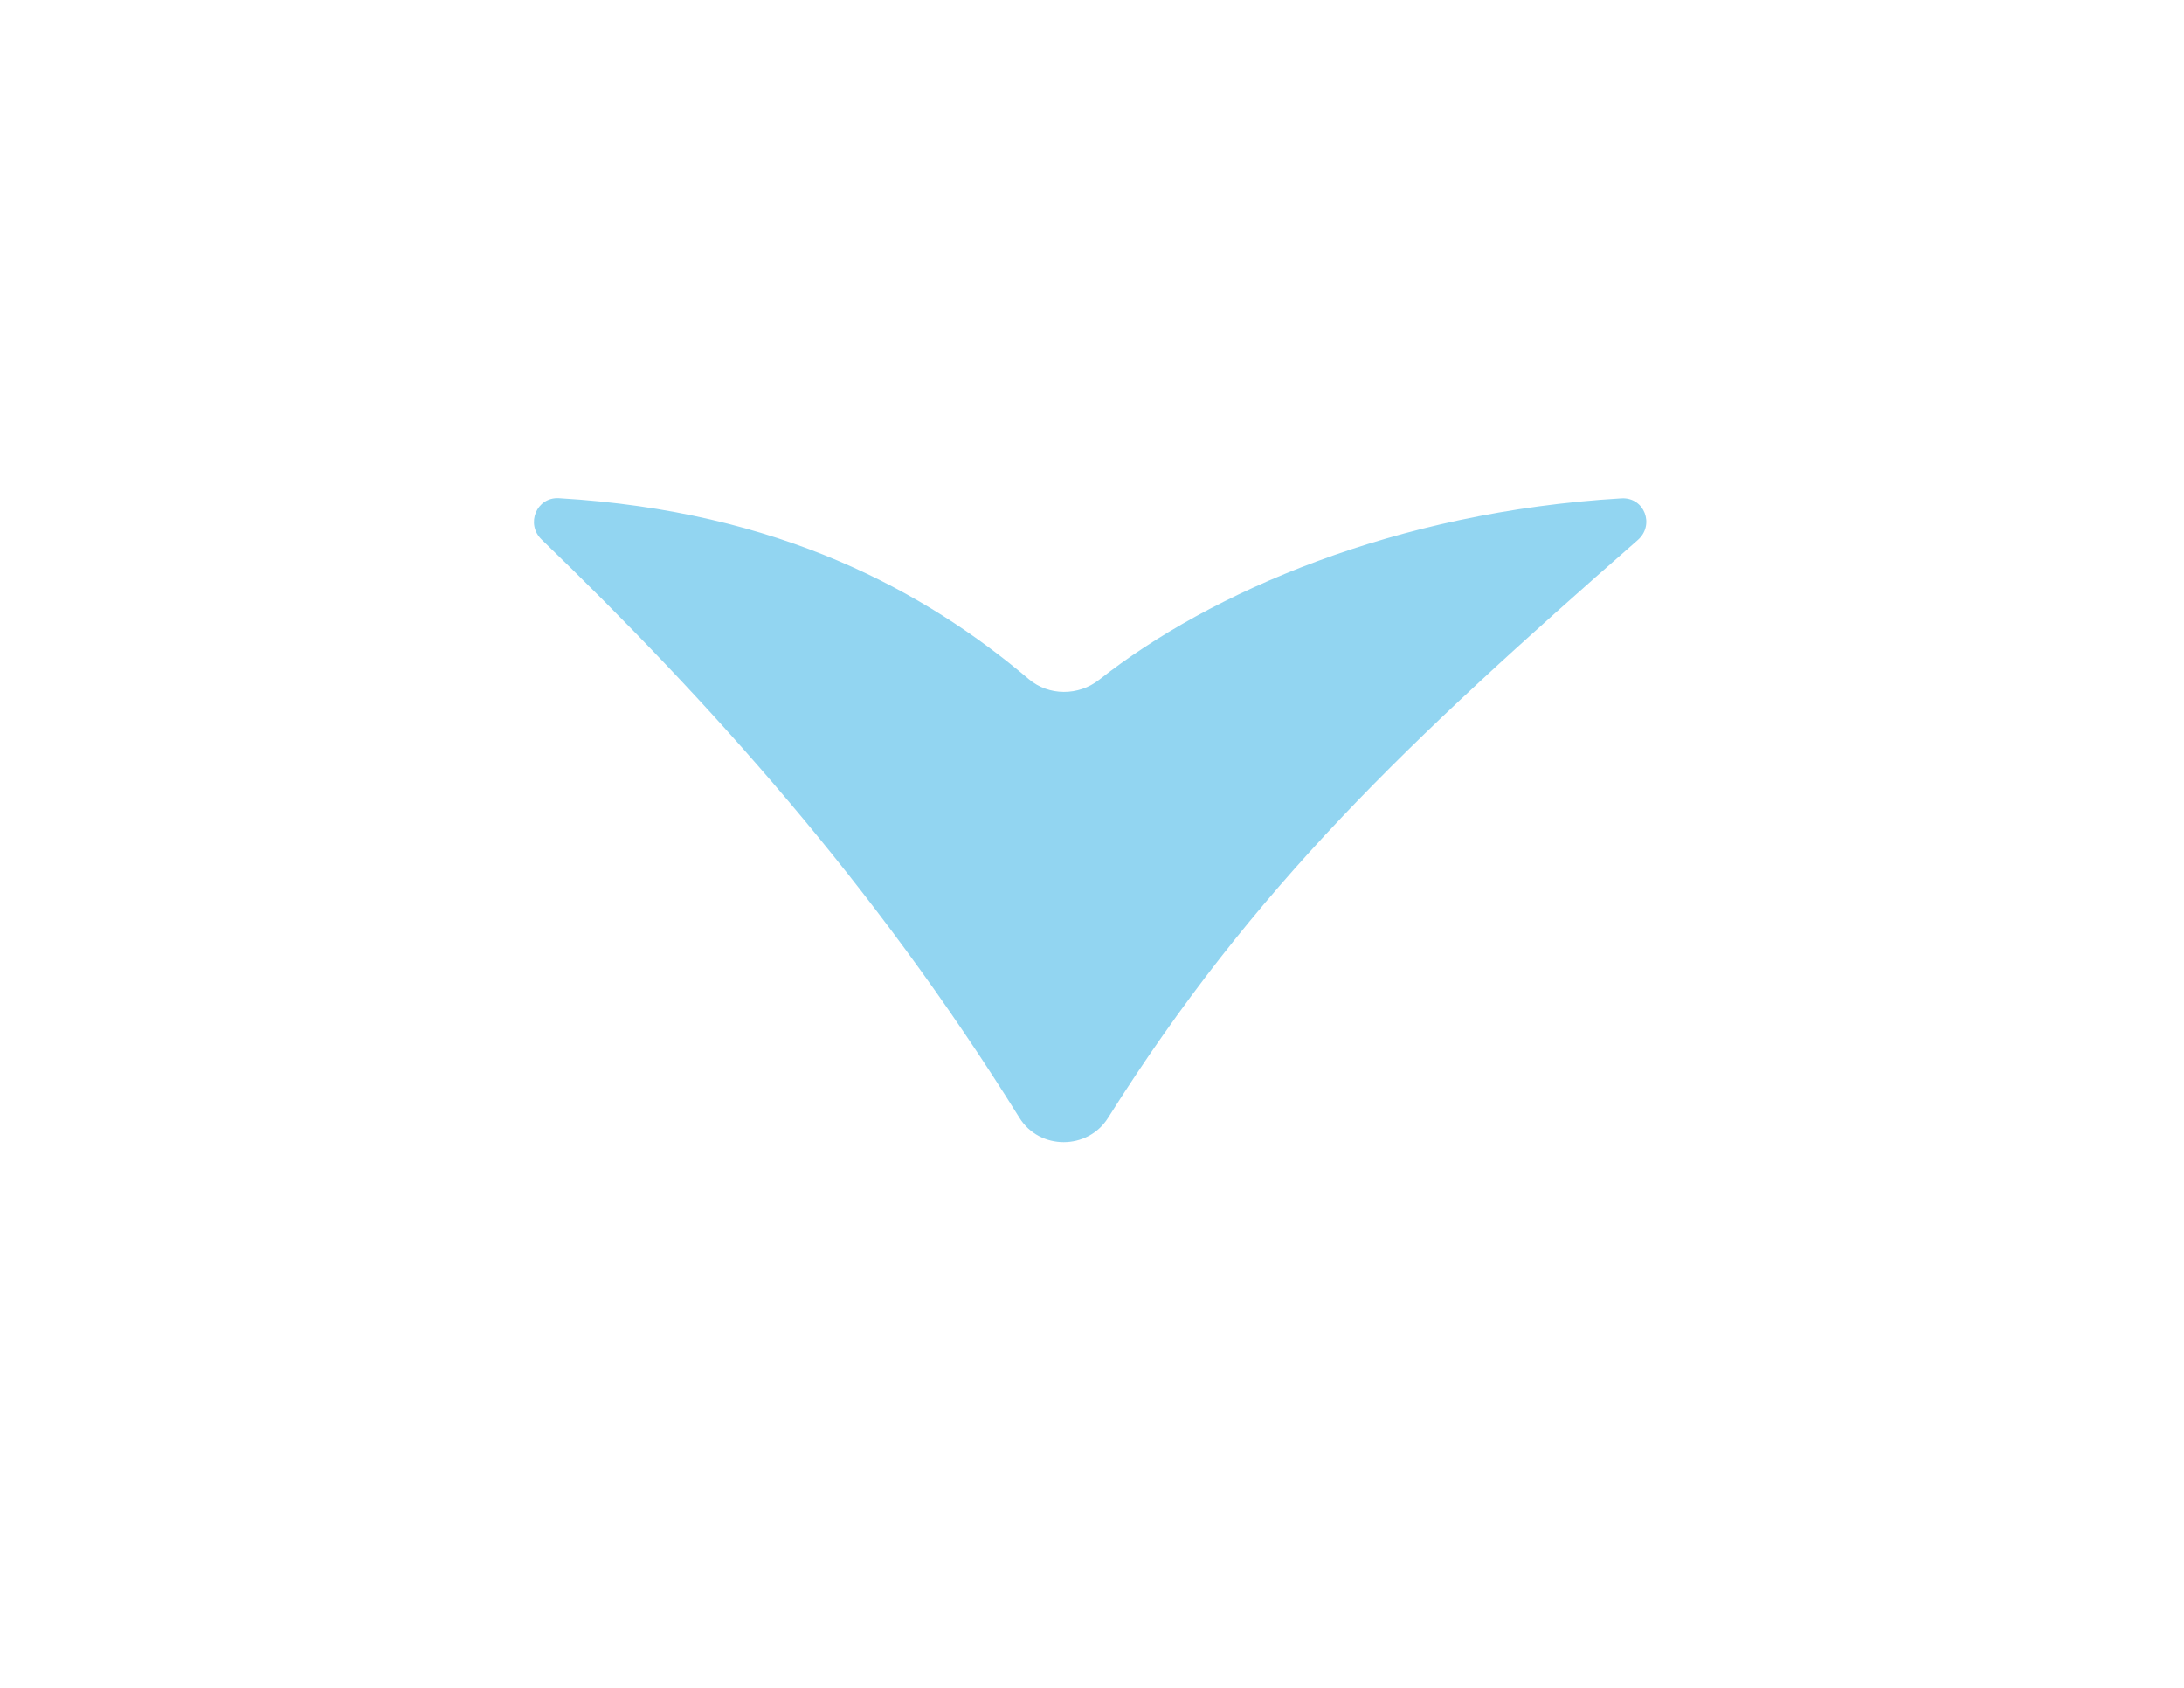 <svg width="44" height="34" viewBox="0 0 44 34" fill="none" xmlns="http://www.w3.org/2000/svg">
<g filter="url(#filter0_d_1605_2545)">
<path d="M20.539 22.518C17.585 17.775 14.264 14.104 10.912 10.869C10.586 10.555 10.809 10.01 11.261 10.036C15.704 10.296 18.644 11.916 20.726 13.68C21.13 14.022 21.727 14.021 22.143 13.694C24.381 11.932 28.104 10.309 32.666 10.039C33.128 10.012 33.343 10.574 32.996 10.878C28.347 14.953 25.262 17.854 22.322 22.52C21.912 23.17 20.945 23.171 20.539 22.518Z" fill="#92D5F1"/>
</g>
<defs>
<filter id="filter0_d_1605_2545" x="0.757" y="0.035" width="42.41" height="32.973" filterUnits="userSpaceOnUse" color-interpolation-filters="sRGB">
<feFlood flood-opacity="0" result="BackgroundImageFix"/>
<feColorMatrix in="SourceAlpha" type="matrix" values="0 0 0 0 0 0 0 0 0 0 0 0 0 0 0 0 0 0 127 0" result="hardAlpha"/>
<feOffset/>
<feGaussianBlur stdDeviation="5"/>
<feComposite in2="hardAlpha" operator="out"/>
<feColorMatrix type="matrix" values="0 0 0 0 0.573 0 0 0 0 0.835 0 0 0 0 0.945 0 0 0 1 0"/>
<feBlend mode="normal" in2="BackgroundImageFix" result="effect1_dropShadow_1605_2545"/>
<feBlend mode="normal" in="SourceGraphic" in2="effect1_dropShadow_1605_2545" result="shape"/>
</filter>
</defs>
</svg>
